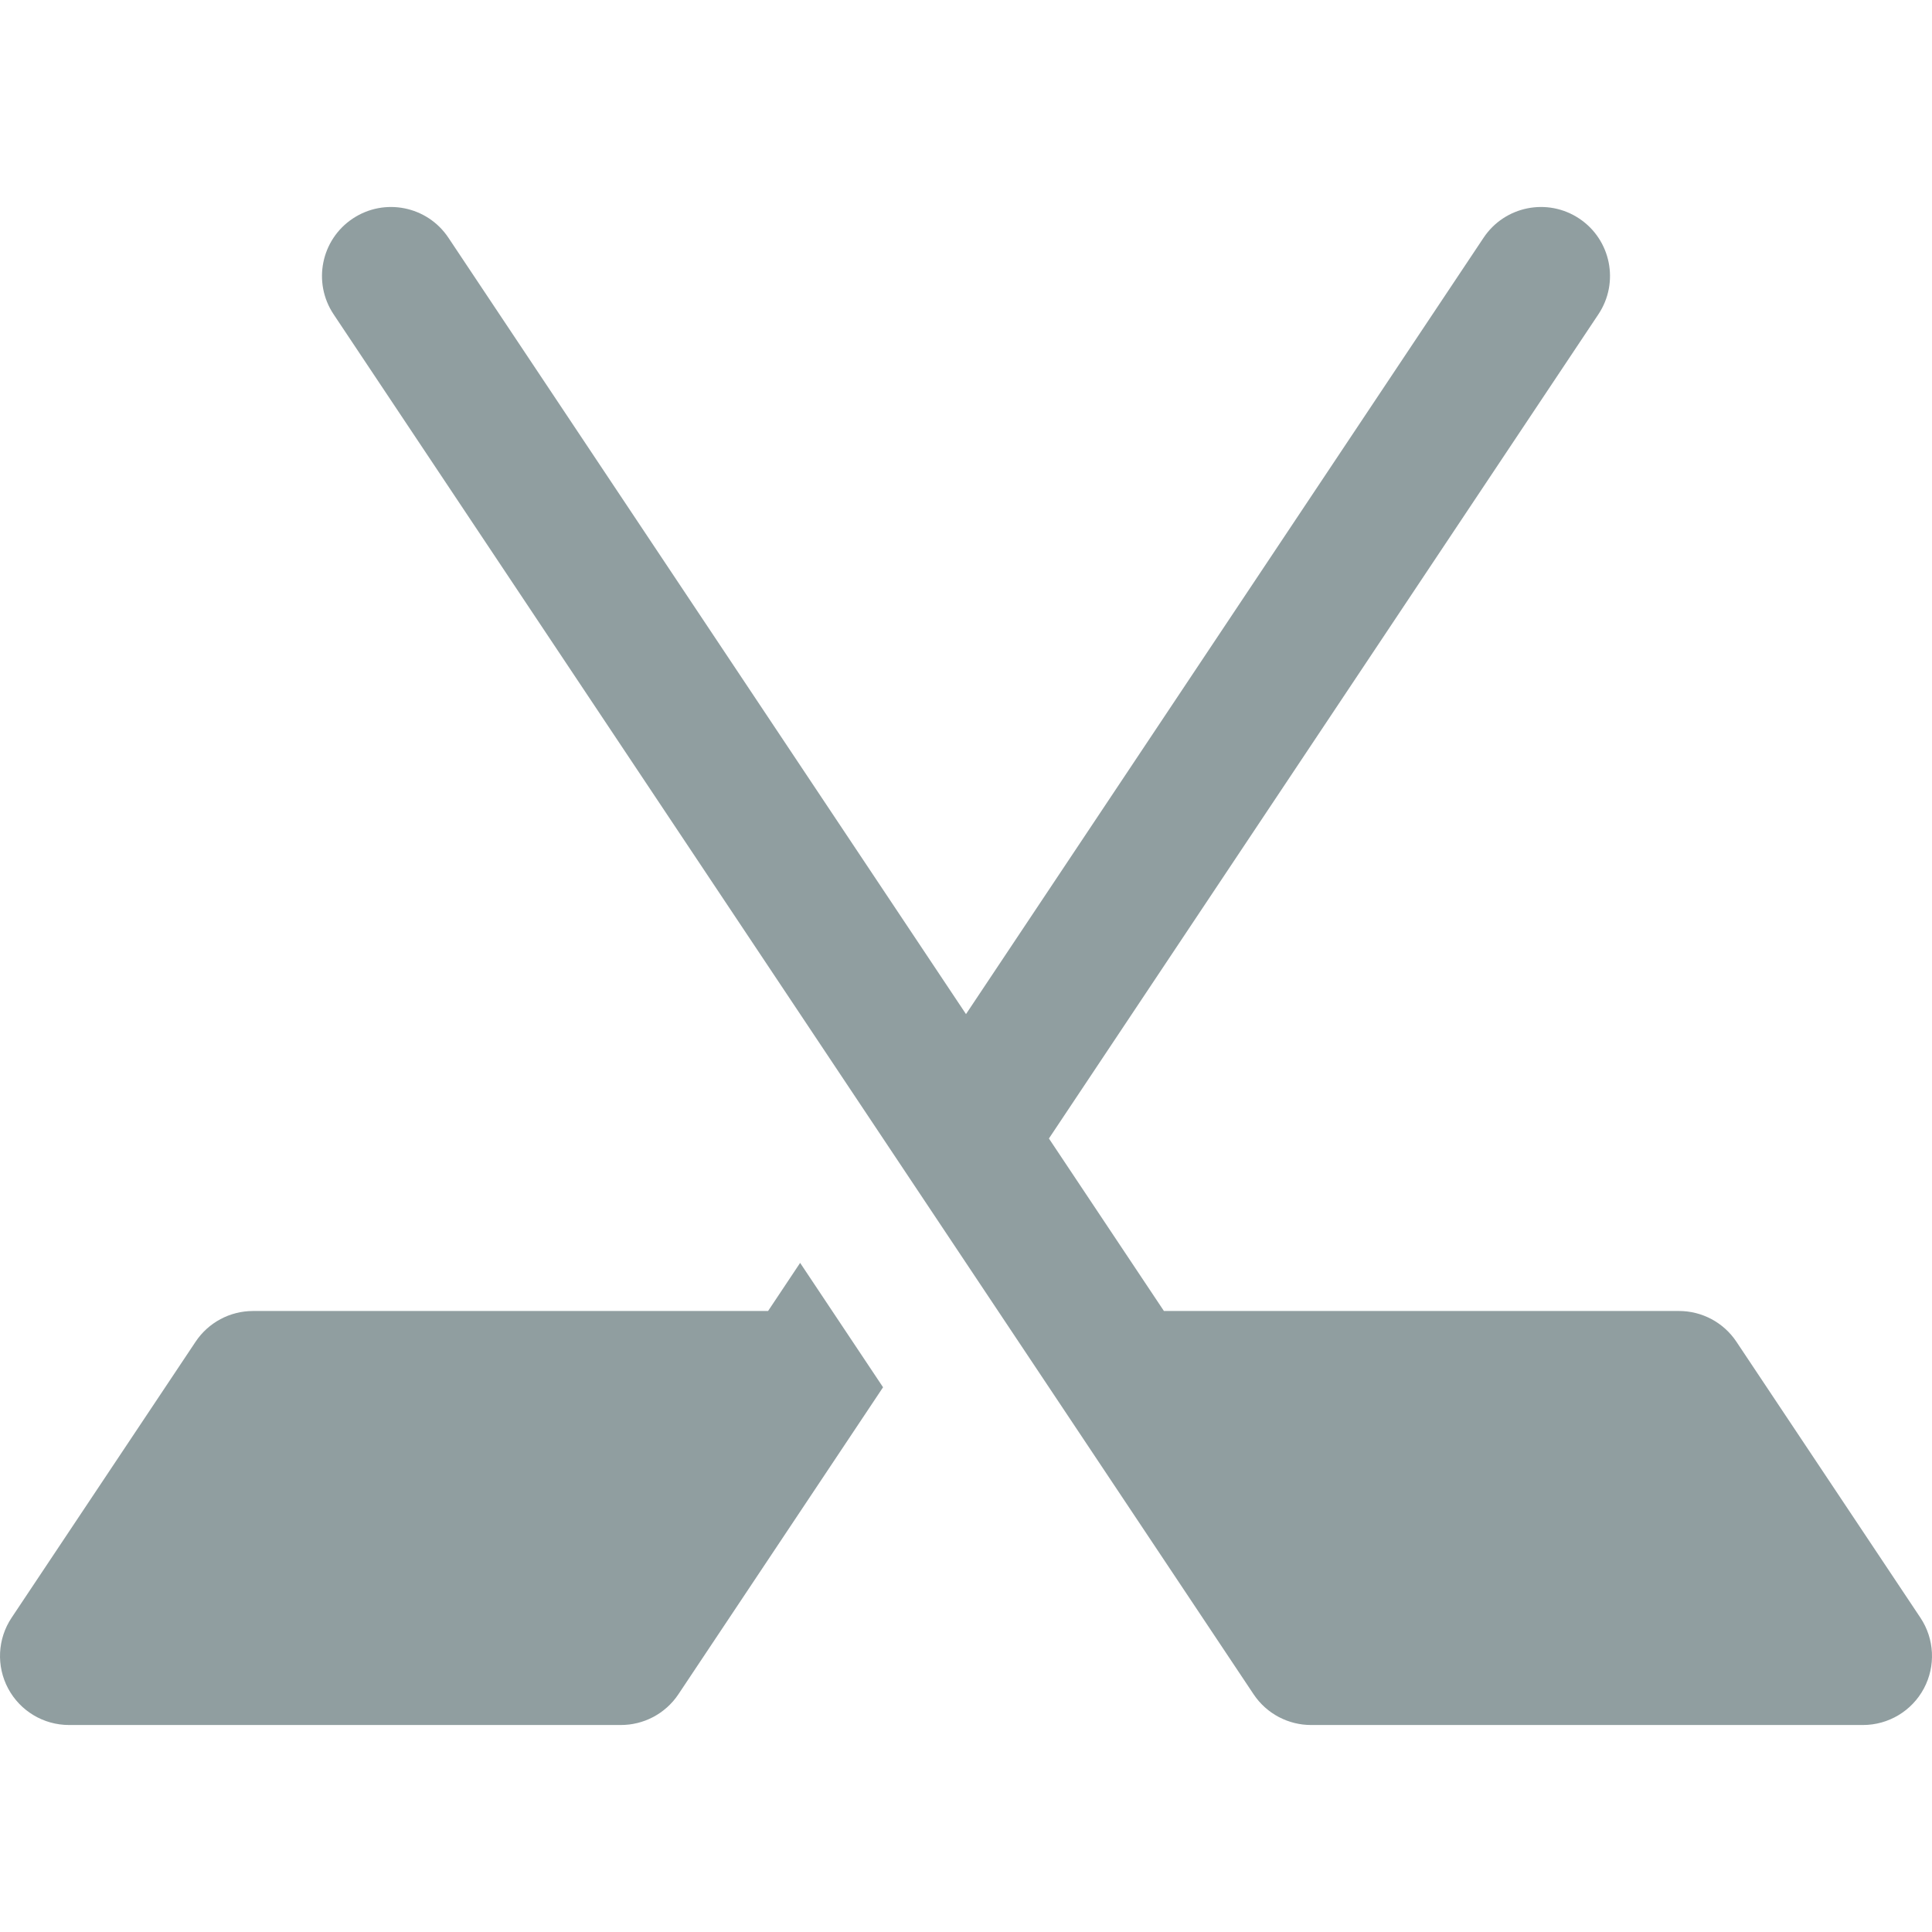 <?xml version="1.0" encoding="iso-8859-1"?>
<!-- Generator: Adobe Illustrator 19.0.0, SVG Export Plug-In . SVG Version: 6.00 Build 0)  -->
<svg xmlns="http://www.w3.org/2000/svg" xmlns:xlink="http://www.w3.org/1999/xlink" version="1.1" id="Layer_1" x="0px" y="0px" viewBox="0 0 420 420" style="enable-background:new 0 0 420 420;" xml:space="preserve" width="512px" height="512px">
<g id="XMLID_497_">
	<path id="XMLID_498_" d="M377.481,291.679c-2.781-4.174-7.465-6.68-12.48-6.68H253.027l-25-37.5L347.481,68.32   c4.596-6.893,2.733-16.205-4.16-20.801c-6.893-4.595-16.206-2.733-20.801,4.16L210,220.459L97.48,51.679   c-4.595-6.894-13.909-8.754-20.801-4.16c-6.894,4.596-8.756,13.908-4.161,20.801L191.973,247.5l80.552,120.827   c0.353,0.527,0.734,1.026,1.144,1.499c0.025,0.03,0.054,0.058,0.08,0.087c0.383,0.436,0.787,0.849,1.215,1.233   c0.055,0.049,0.113,0.095,0.17,0.144c0.406,0.355,0.828,0.691,1.269,0.999c0.069,0.049,0.142,0.094,0.213,0.141   c0.438,0.296,0.89,0.572,1.356,0.82c0.066,0.034,0.133,0.065,0.199,0.099c0.48,0.245,0.972,0.469,1.477,0.661   c0.049,0.02,0.099,0.034,0.147,0.053c0.522,0.193,1.056,0.361,1.601,0.496c0.031,0.008,0.065,0.014,0.096,0.022   c0.556,0.133,1.12,0.238,1.691,0.309c0.027,0.003,0.053,0.004,0.079,0.007c0.566,0.066,1.14,0.103,1.718,0.103   c0.012,0,0.023,0.003,0.035,0.003c0.014,0,0.027-0.002,0.041-0.002H405c5.531,0,10.615-3.045,13.226-7.922   c2.61-4.877,2.323-10.796-0.745-15.398L377.481,291.679z" fill="#909ea0"/>
	<path id="XMLID_500_" d="M134.986,375.002c0.012,0,0.023-0.003,0.035-0.003c0.578-0.001,1.151-0.037,1.719-0.103   c0.025-0.003,0.051-0.004,0.077-0.007c0.573-0.07,1.138-0.176,1.694-0.31c0.031-0.007,0.063-0.013,0.092-0.021   c0.547-0.135,1.082-0.303,1.607-0.498c0.047-0.018,0.095-0.031,0.142-0.05c0.507-0.193,1-0.417,1.482-0.664   c0.064-0.033,0.13-0.063,0.193-0.097c0.469-0.248,0.92-0.525,1.361-0.821c0.07-0.048,0.141-0.091,0.209-0.139   c0.441-0.309,0.863-0.645,1.27-1c0.057-0.049,0.115-0.095,0.171-0.145c0.427-0.384,0.831-0.797,1.214-1.231   c0.026-0.03,0.055-0.058,0.082-0.088c0.41-0.475,0.794-0.977,1.146-1.506l40-60l4.491-6.738l-18.027-27.04L166.973,285H55   c-5.016,0-9.699,2.506-12.48,6.68l-40,60c-3.069,4.603-3.354,10.522-0.745,15.398C4.385,371.955,9.468,375,15,375h119.945   C134.959,375,134.973,375.002,134.986,375.002z" fill="#909ea0"/>
</g>
<g>
</g>
<g>
</g>
<g>
</g>
<g>
</g>
<g>
</g>
<g>
</g>
<g>
</g>
<g>
</g>
<g>
</g>
<g>
</g>
<g>
</g>
<g>
</g>
<g>
</g>
<g>
</g>
<g>
</g>
</svg>
